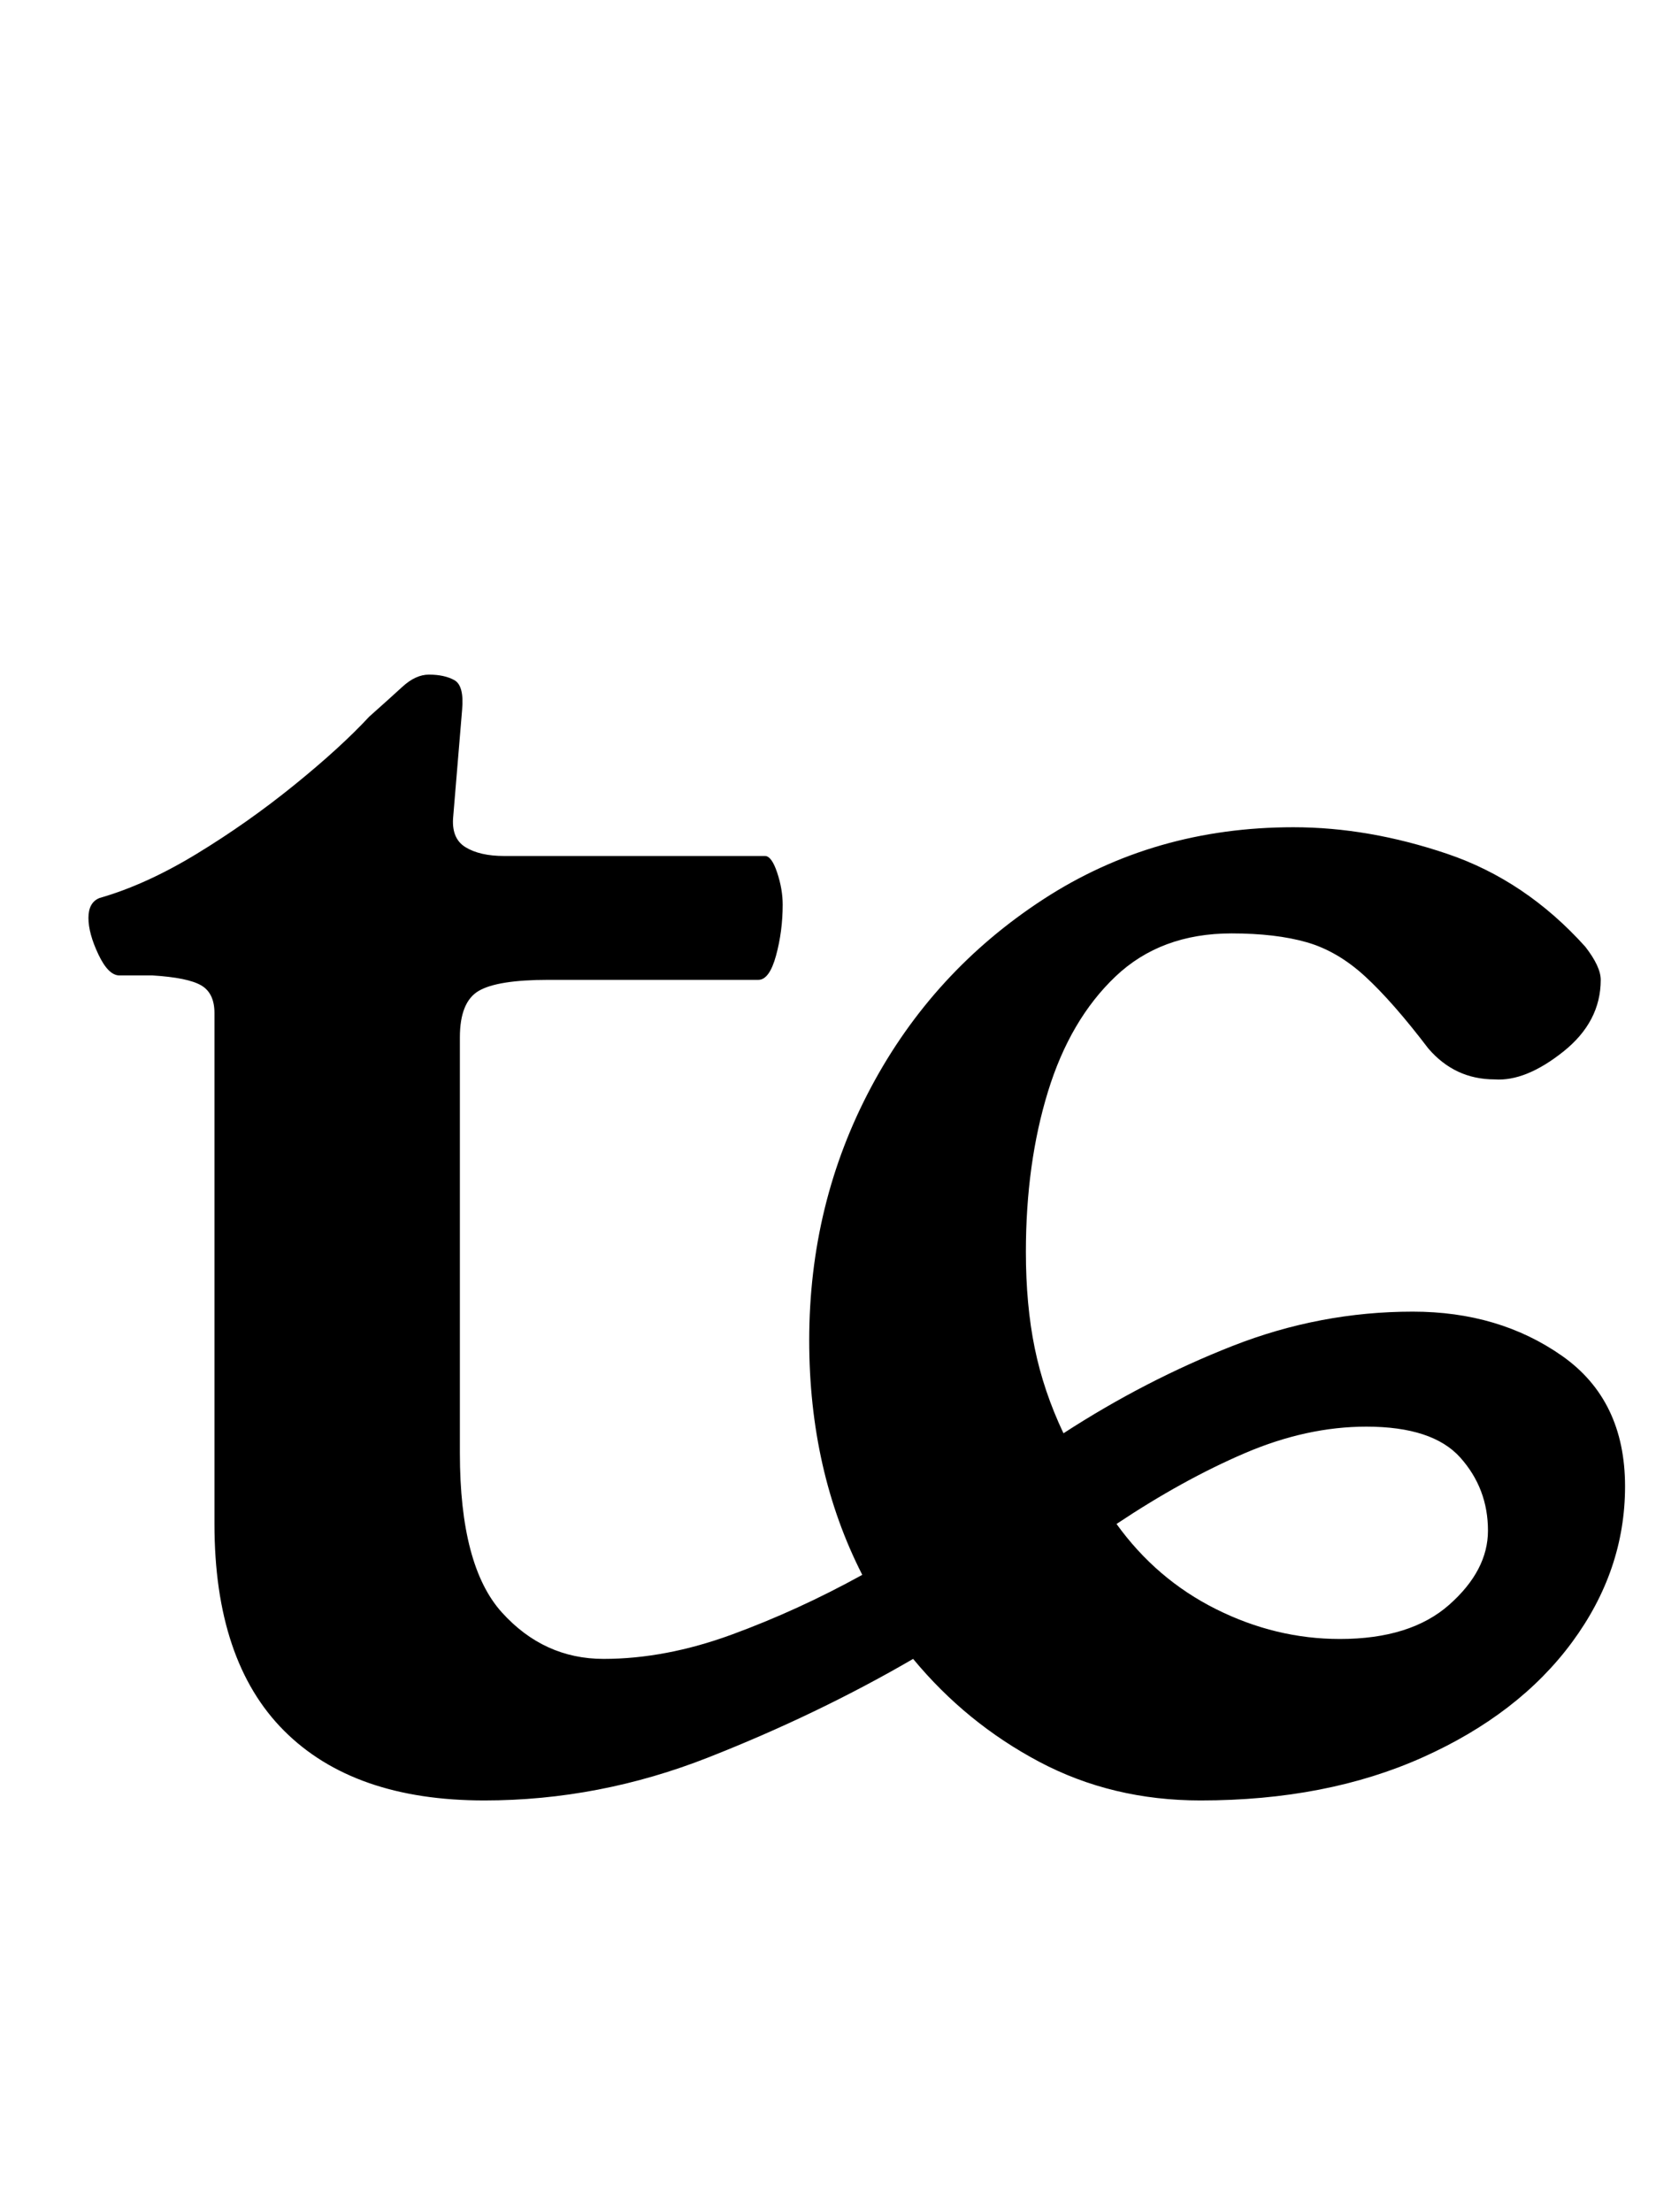 <?xml version="1.0" standalone="no"?>
<!DOCTYPE svg PUBLIC "-//W3C//DTD SVG 1.1//EN" "http://www.w3.org/Graphics/SVG/1.1/DTD/svg11.dtd" >
<svg xmlns="http://www.w3.org/2000/svg" xmlns:xlink="http://www.w3.org/1999/xlink" version="1.1" viewBox="-10 0 749 1000">
  <g transform="matrix(1 0 0 -1 0 800)">
   <path fill="currentColor"
d="M209 -14q-59 0 -90.5 31.5t-31.5 93.5v231q0 9 -6 12.5t-22 4.5h-15q-5 0 -9.5 9.5t-4.5 16.5t5 9q21 6 44 20t44 31t34 31q9 8 15 13.5t12 5.5q7 0 11.5 -2.5t3.5 -13.5l-4 -48q-1 -10 5.5 -14t17.5 -4h118q3 0 5.5 -7.5t2.5 -14.5q0 -12 -3 -23t-8 -11h-95
q-23 0 -31.5 -5t-8.5 -21v-188q0 -51 19 -72t46 -21q28 0 58 11t59 27q-24 47 -24 106q0 62 28 114.5t78 85t113 32.5q34 0 69.5 -12t62.5 -42q7 -9 7 -15q0 -19 -17 -32.5t-31 -12.5q-18 0 -30 14q-16 21 -28.5 32.5t-26.5 15.5t-34 4q-32 0 -52.5 -19.5t-30.5 -52
t-10 -72.5q0 -24 4 -43.5t13 -38.5q37 24 76.5 39.5t81.5 15.5q39 0 67.5 -20t28.5 -59q0 -38 -24 -70.5t-67.5 -52t-100.5 -19.5q-40 0 -73 17.5t-57 46.5q-43 -25 -92.5 -44.5t-101.5 -19.5zM596 59q32 0 49.5 15.5t17.5 33.5q0 19 -12.5 33t-42.5 14q-27 0 -55 -12
t-58 -32q18 -25 45 -38.5t56 -13.5z" />
  </g>

</svg>
